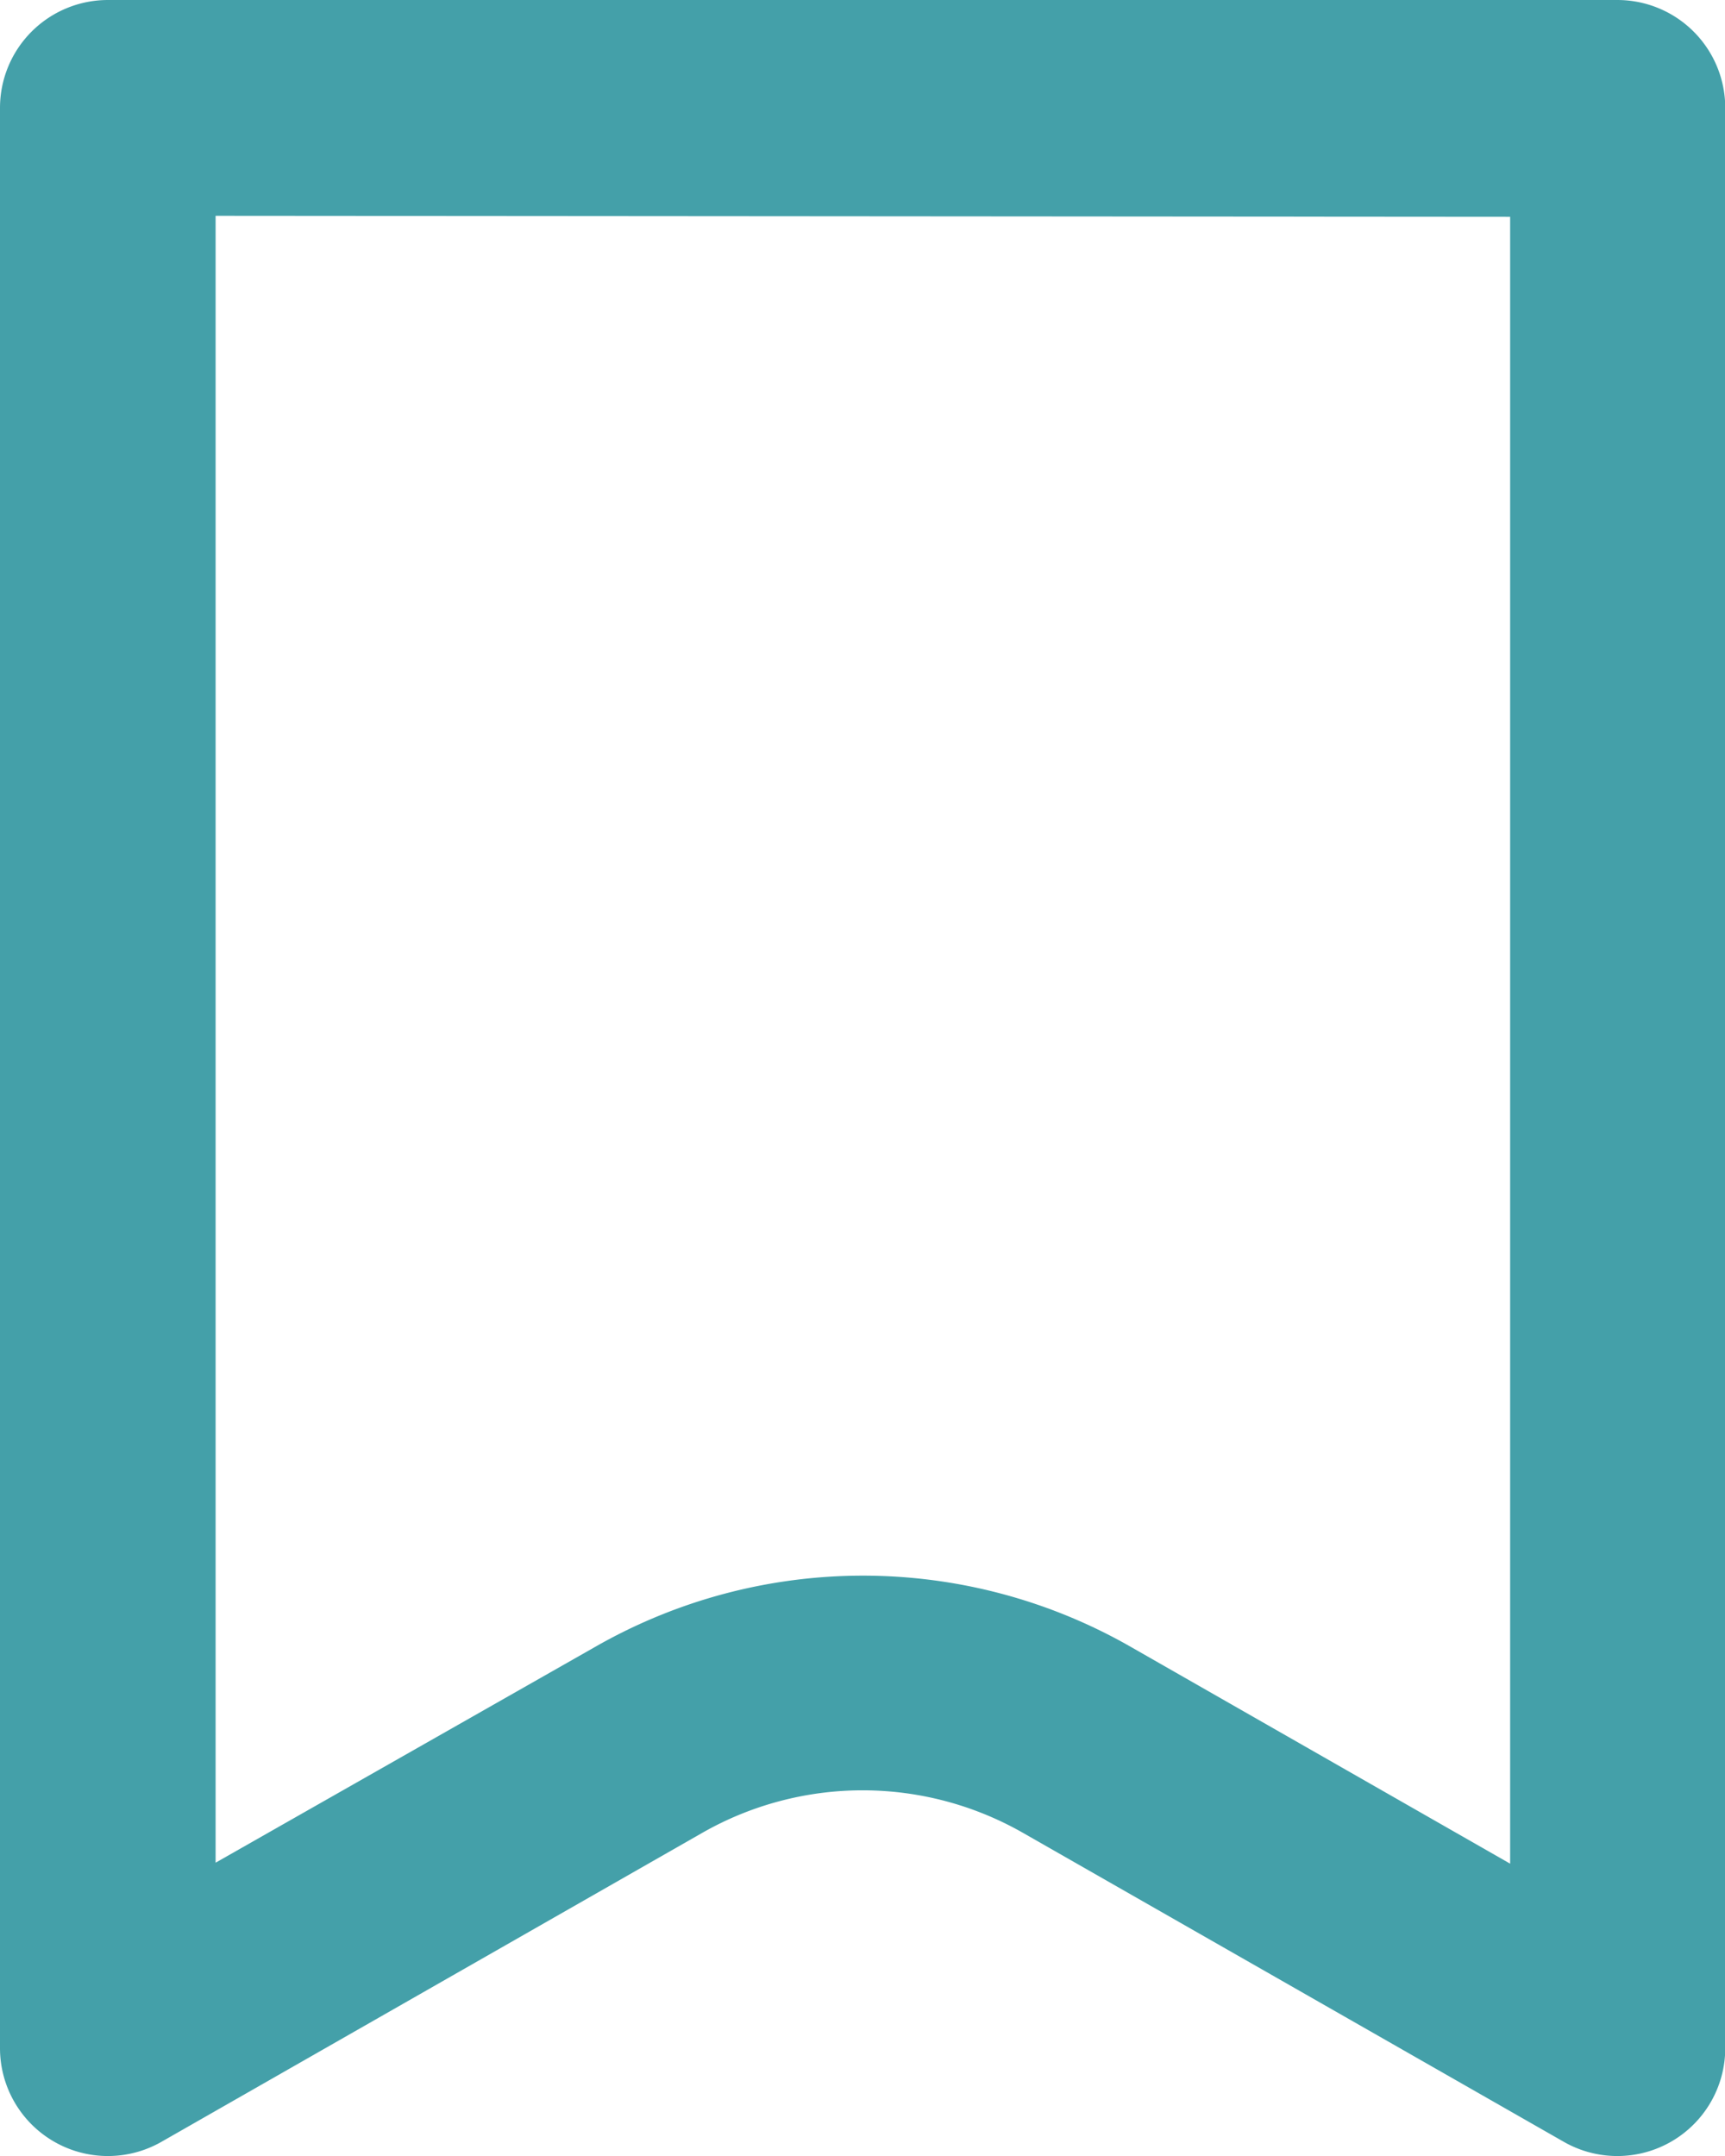 <svg xmlns="http://www.w3.org/2000/svg" width="7.017" height="8.772" viewBox="0 0 7.017 8.772">
  <path id="bookmark-svgrepo-com" d="M4,2.439A.439.439,0,0,1,4.439,2h6.14a.439.439,0,0,1,.439.439v7.894a.439.439,0,0,1-.656.381l-2.2-1.257a1.316,1.316,0,0,0-1.306,0l-2.2,1.257A.439.439,0,0,1,4,10.333Zm.877.439v6.7L6.421,8.7A2.193,2.193,0,0,1,8.6,8.7l1.543.882v-6.7Z" transform="translate(-4 -2)" fill="#44a0a9" fill-rule="evenodd"/>
</svg>
